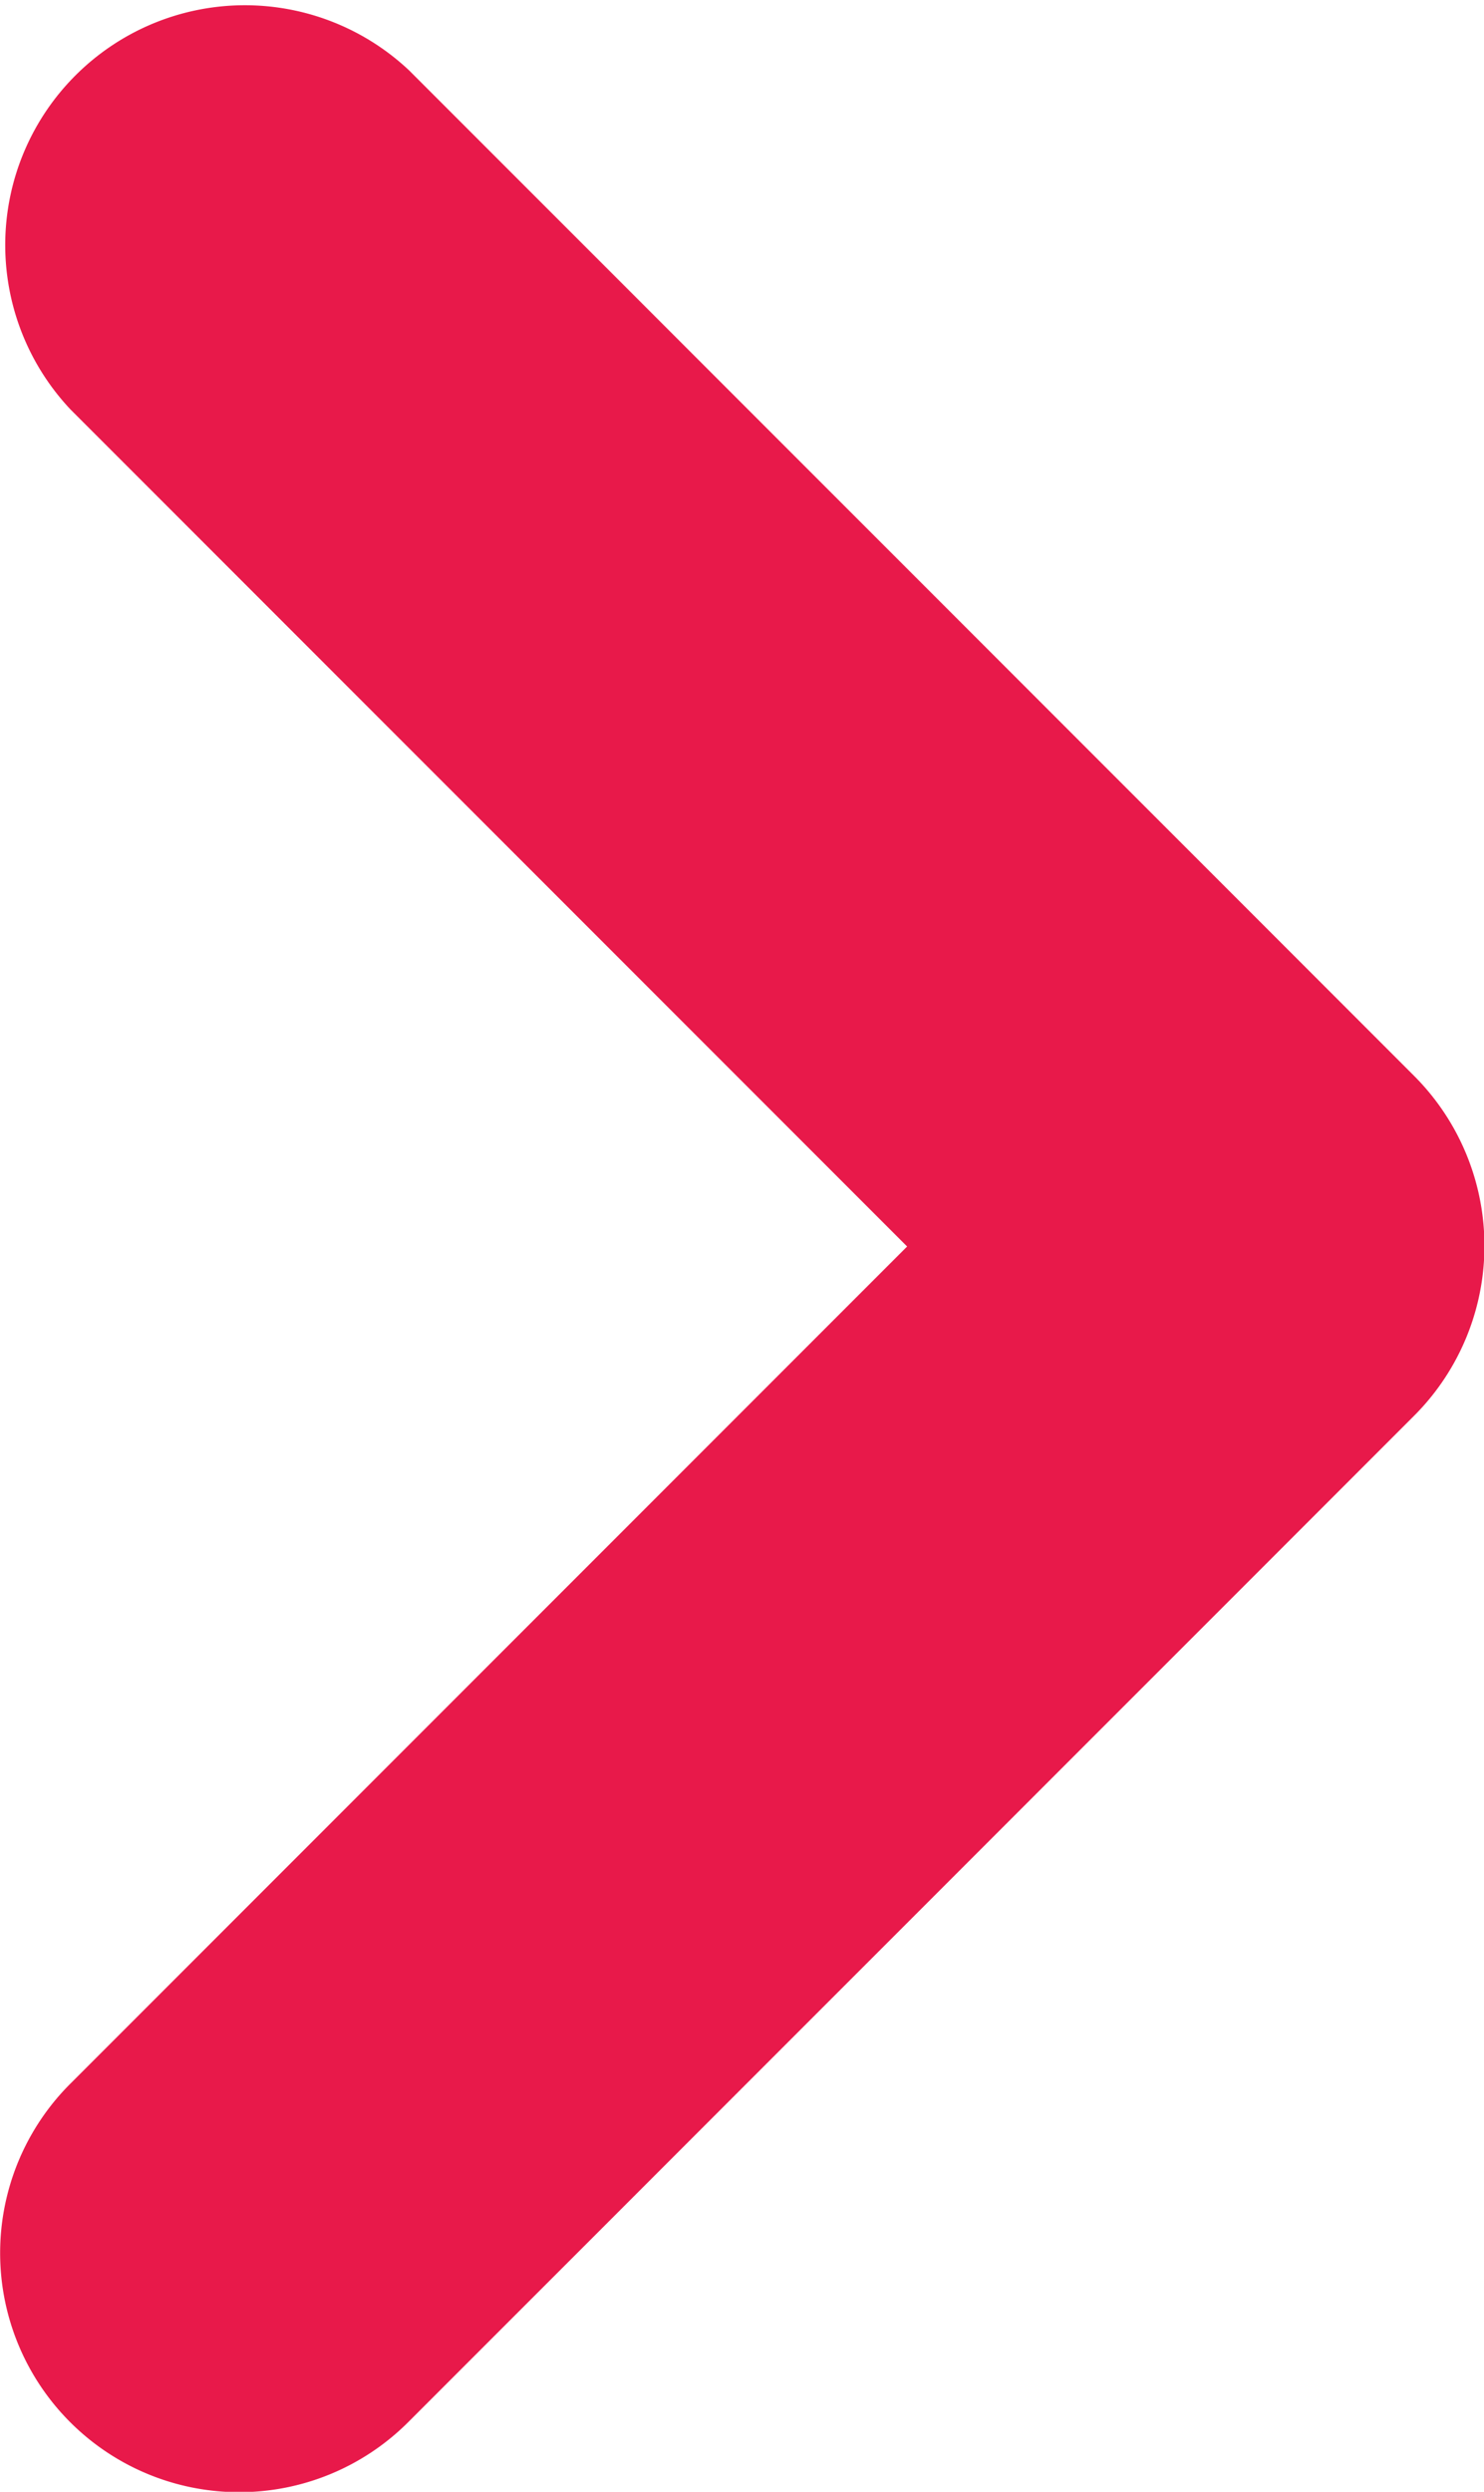 <svg xmlns="http://www.w3.org/2000/svg" width="9.747" height="16.358" viewBox="0 0 9.747 16.358">
  <g id="next-svgrepo-com" transform="translate(-35.866 -0.585)">
    <g id="Group_18980" data-name="Group 18980" transform="translate(35.866 0.585)">
      <g id="Group_18979" data-name="Group 18979" transform="translate(0 0)">
        <path id="Path_3226" data-name="Path 3226" d="M210.163,162.838l-6.6-6.6a1.574,1.574,0,0,0-2.225,2.225l5.495,5.495-5.495,5.495a1.57,1.57,0,1,0,2.216,2.225l6.6-6.6A1.578,1.578,0,0,0,210.163,162.838Z" transform="translate(-200.875 -155.775)" fill="#e8194a"/>
      </g>
    </g>
  </g>
</svg>
